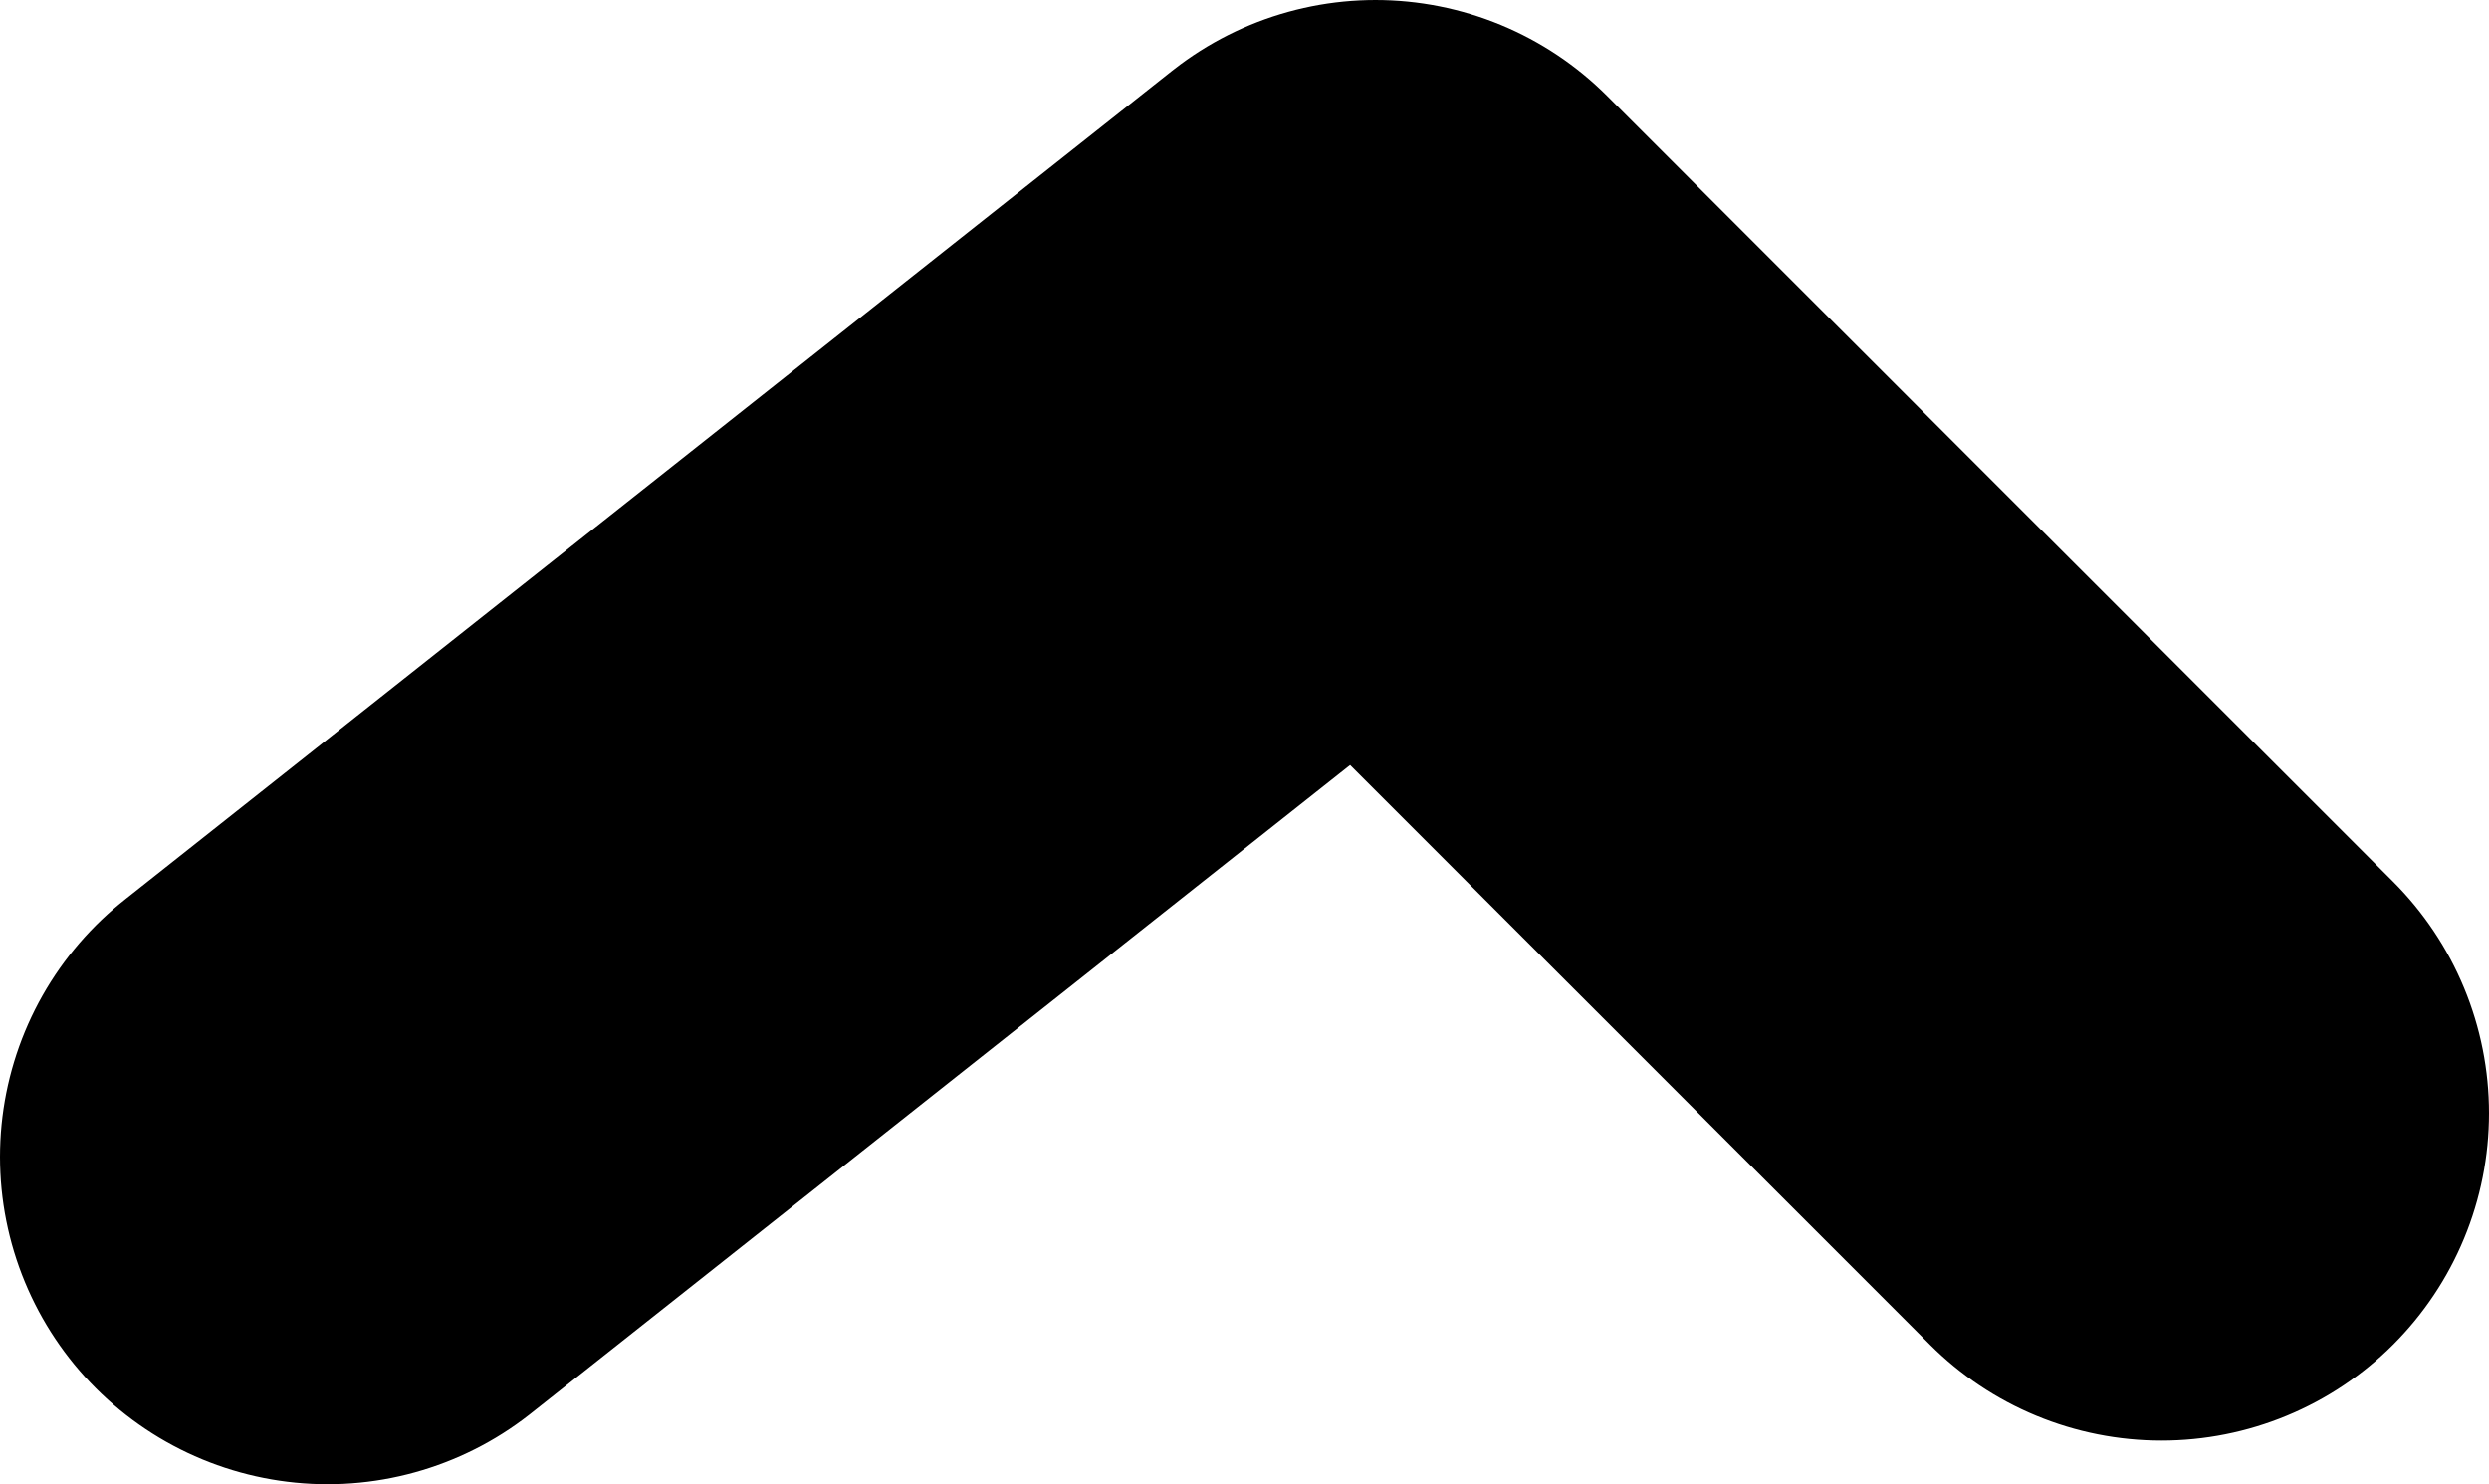 <?xml version="1.0" encoding="UTF-8" standalone="no"?>
<svg xmlns:xlink="http://www.w3.org/1999/xlink" height="3.4px" width="5.7px" xmlns="http://www.w3.org/2000/svg">
  <g transform="matrix(1.0, 0.0, 0.0, 1.0, 2.75, 1.75)">
    <path d="M-2.0 0.9 L0.4 -1.0 2.2 0.8" fill="none" stroke="#000000" stroke-linecap="round" stroke-linejoin="round" stroke-width="1.5"/>
  </g>
</svg>

